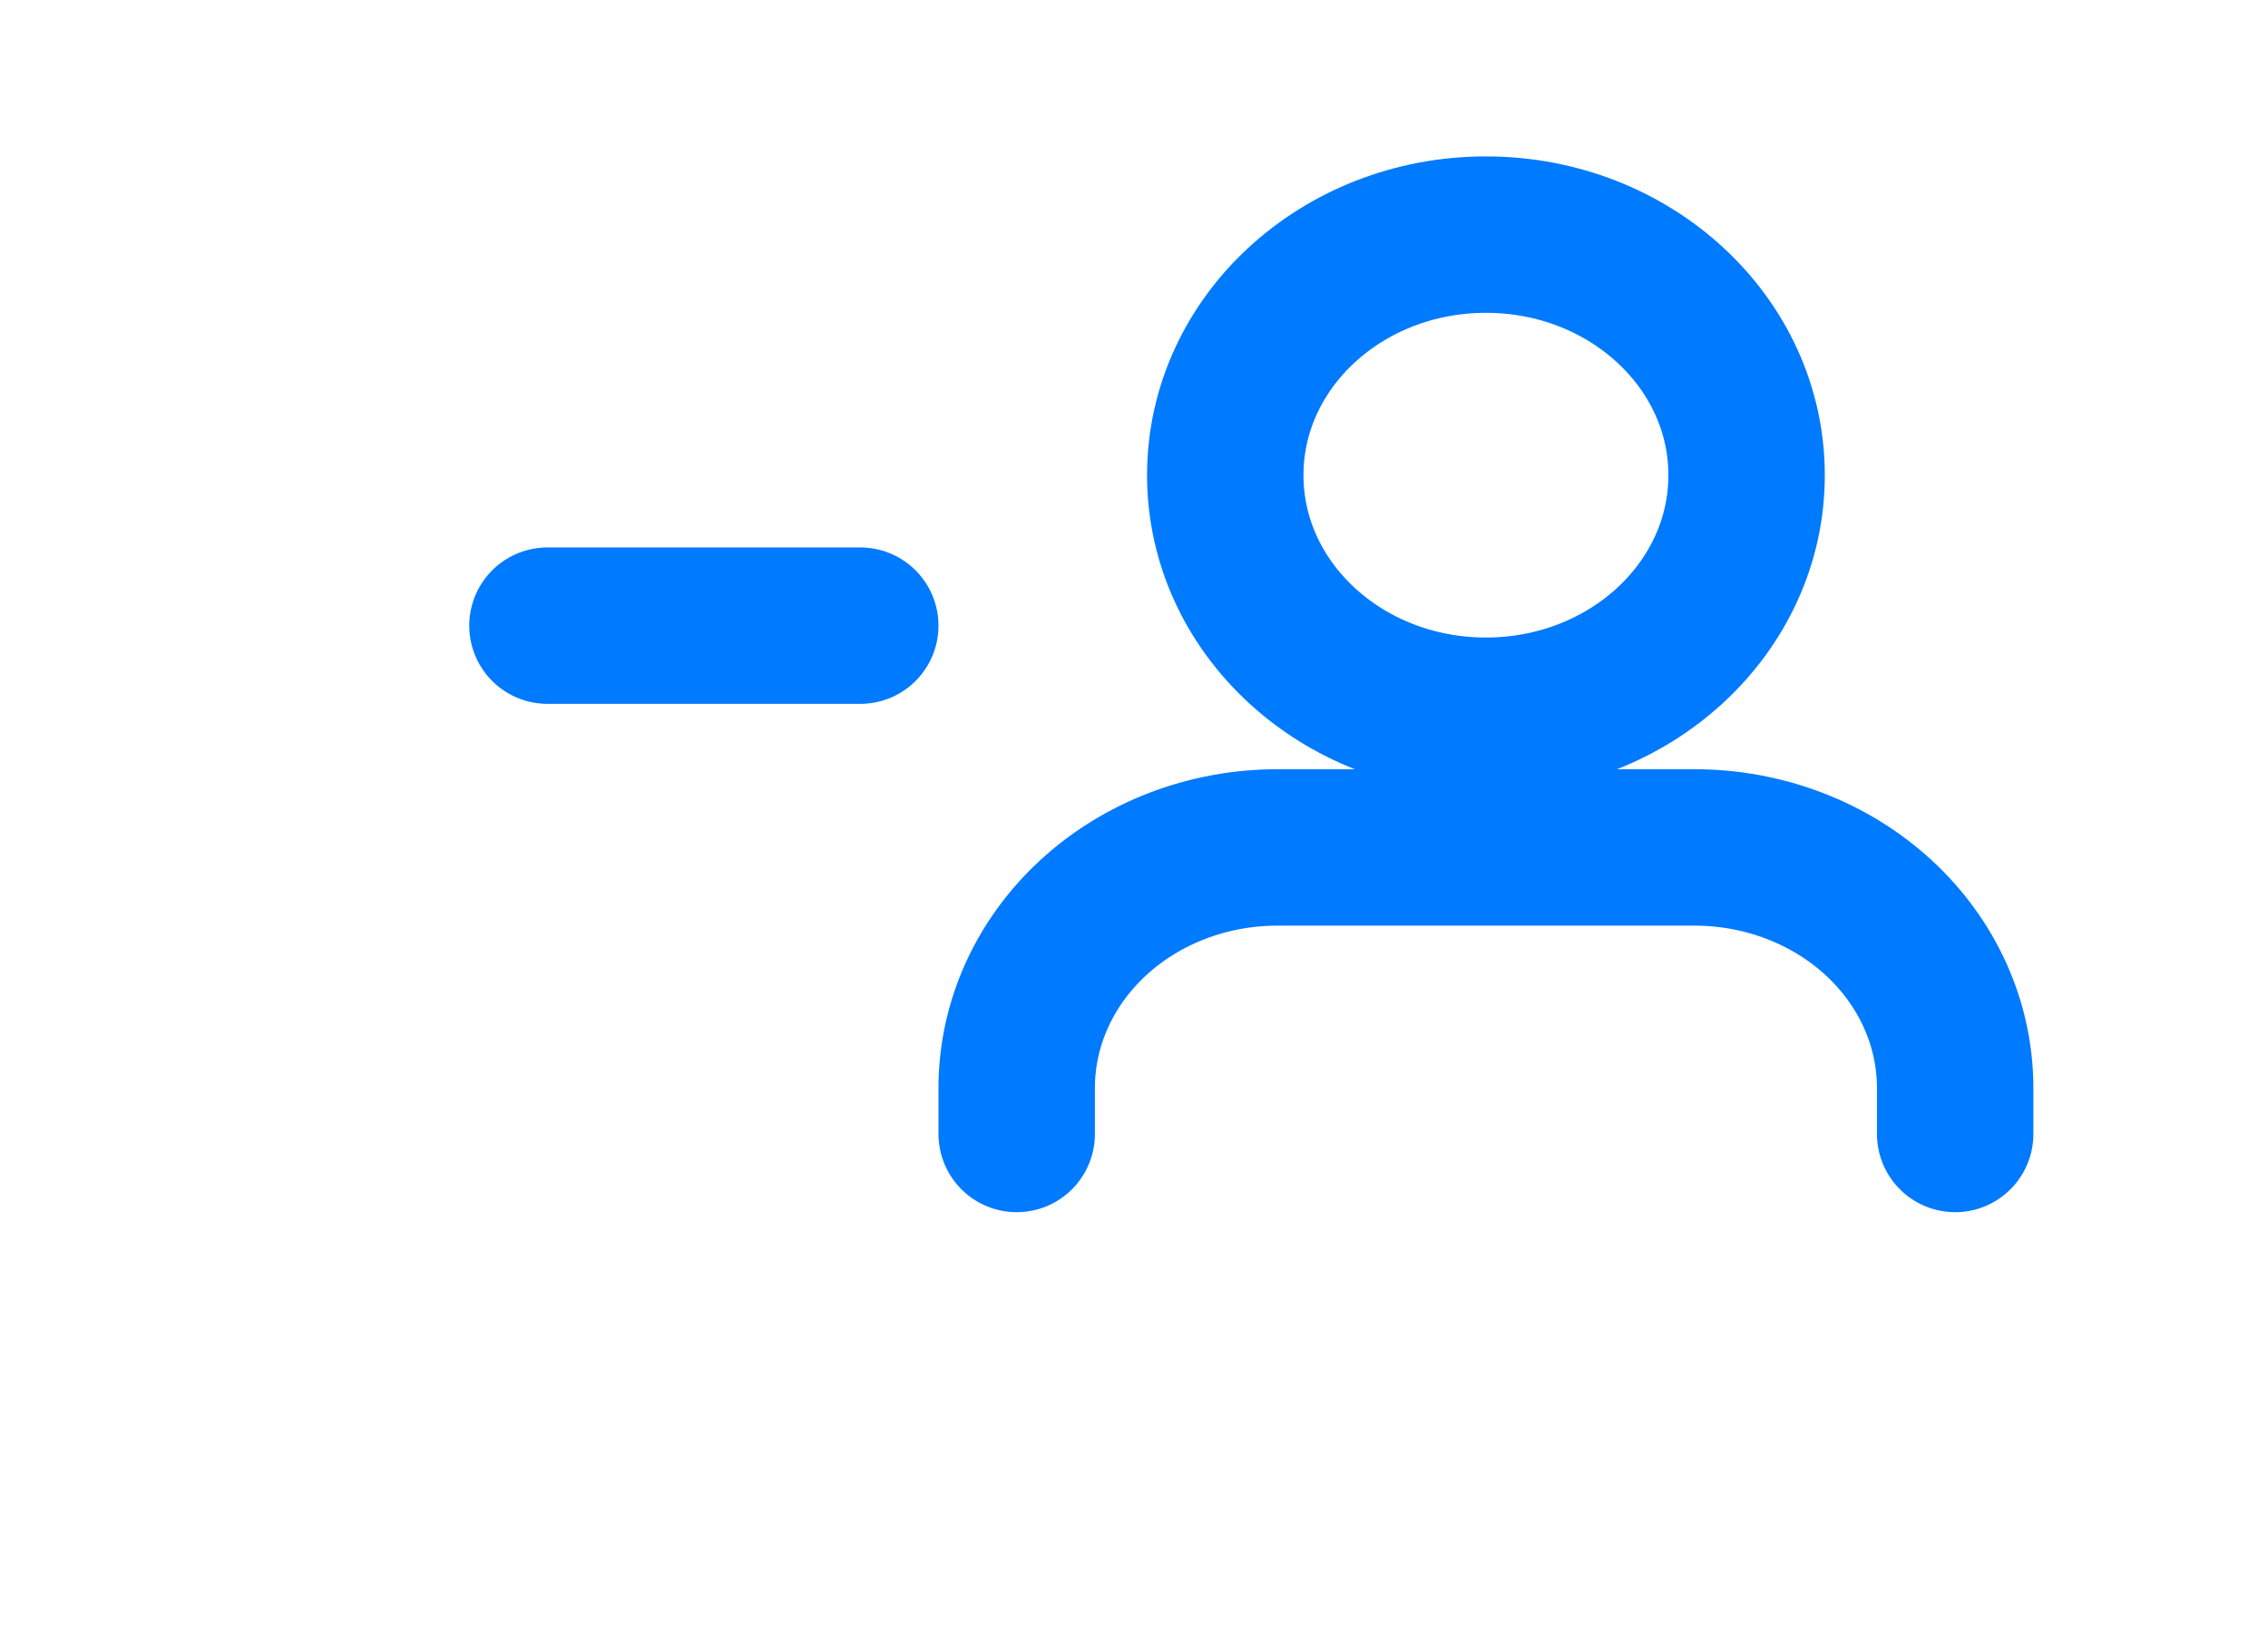 <svg width="29" height="21" viewBox="0 0 29 21" fill="none" xmlns="http://www.w3.org/2000/svg">
<path d="M25 14.5V13.912C25 13.096 24.649 12.314 24.024 11.737C23.399 11.16 22.551 10.836 21.667 10.836H16.333C15.449 10.836 14.601 11.16 13.976 11.737C13.351 12.314 13 13.096 13 13.912V14.5M22.333 6.076C22.333 7.775 20.841 9.152 19 9.152C17.159 9.152 15.667 7.775 15.667 6.076C15.667 4.377 17.159 3 19 3C20.841 3 22.333 4.377 22.333 6.076Z" stroke="#007AFF" stroke-width="2" stroke-linecap="round" stroke-linejoin="round"/>
<line x1="7" y1="8" x2="11" y2="8" stroke="#007AFF" stroke-width="2" stroke-linecap="round"/>
</svg>
